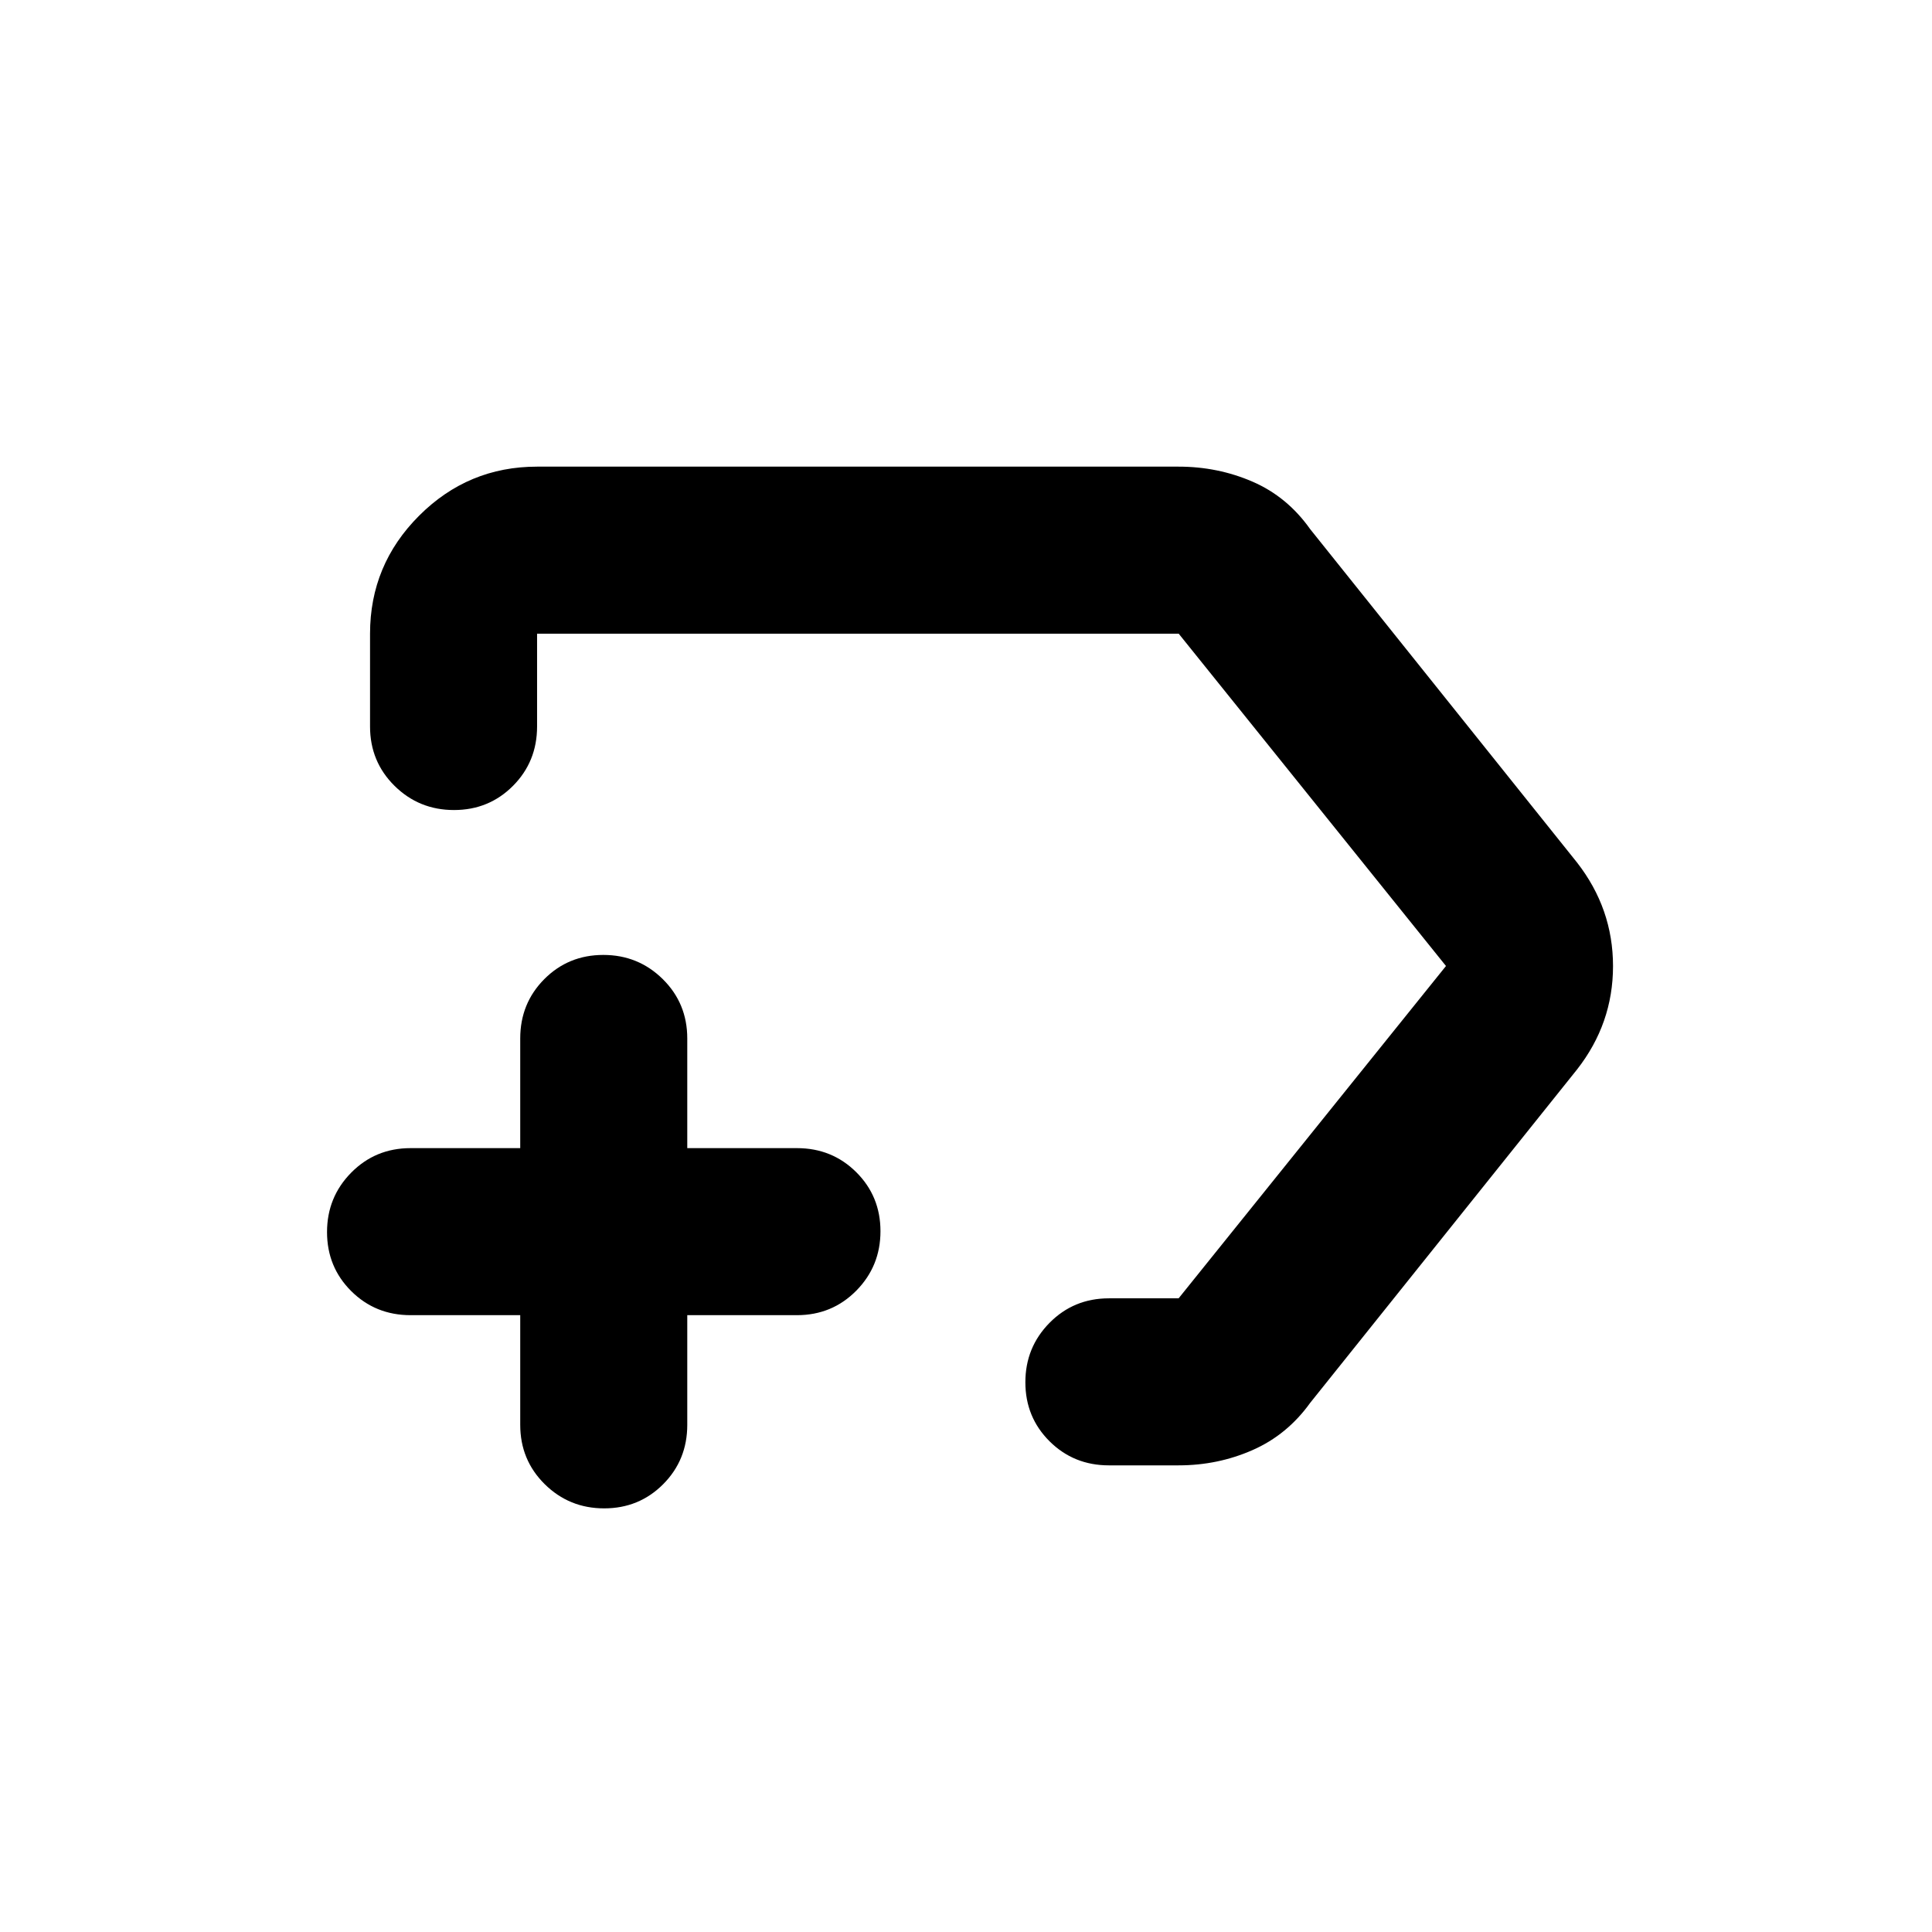 <svg xmlns="http://www.w3.org/2000/svg" height="20" viewBox="0 -960 960 960" width="20"><path d="M585.65-231.87H551q-17.45 0-29.48-11.96-12.02-11.97-12.02-29.33t12.02-29.54q12.03-12.17 29.48-12.17h34.65L718.5-480 585.69-645.13H266.87V-599q0 17.45-11.96 29.48-11.97 12.02-29.33 12.02t-29.54-12.02q-12.17-12.03-12.17-29.48v-46.13q0-34.24 24.38-58.62 24.38-24.38 58.62-24.38h318.78q19.48 0 36.71 7.46 17.23 7.45 28.66 23.6l132.57 165.61q17.91 22.97 17.91 51.51t-17.91 51.41L651.02-262.93q-11.43 15.91-28.66 23.48-17.23 7.58-36.71 7.58ZM492.8-480ZM258.5-306.5H204q-17.45 0-29.48-11.96-12.02-11.97-12.02-29.33t12.02-29.54Q186.55-389.5 204-389.5h54.5V-444q0-17.45 11.96-29.48 11.97-12.02 29.33-12.02t29.54 12.02Q341.5-461.45 341.5-444v54.5H396q17.45 0 29.48 11.96 12.02 11.97 12.02 29.33t-12.02 29.54Q413.45-306.5 396-306.5h-54.5v54.5q0 17.45-11.96 29.48-11.97 12.02-29.33 12.02t-29.54-12.02Q258.5-234.55 258.5-252v-54.5Z"/></svg>